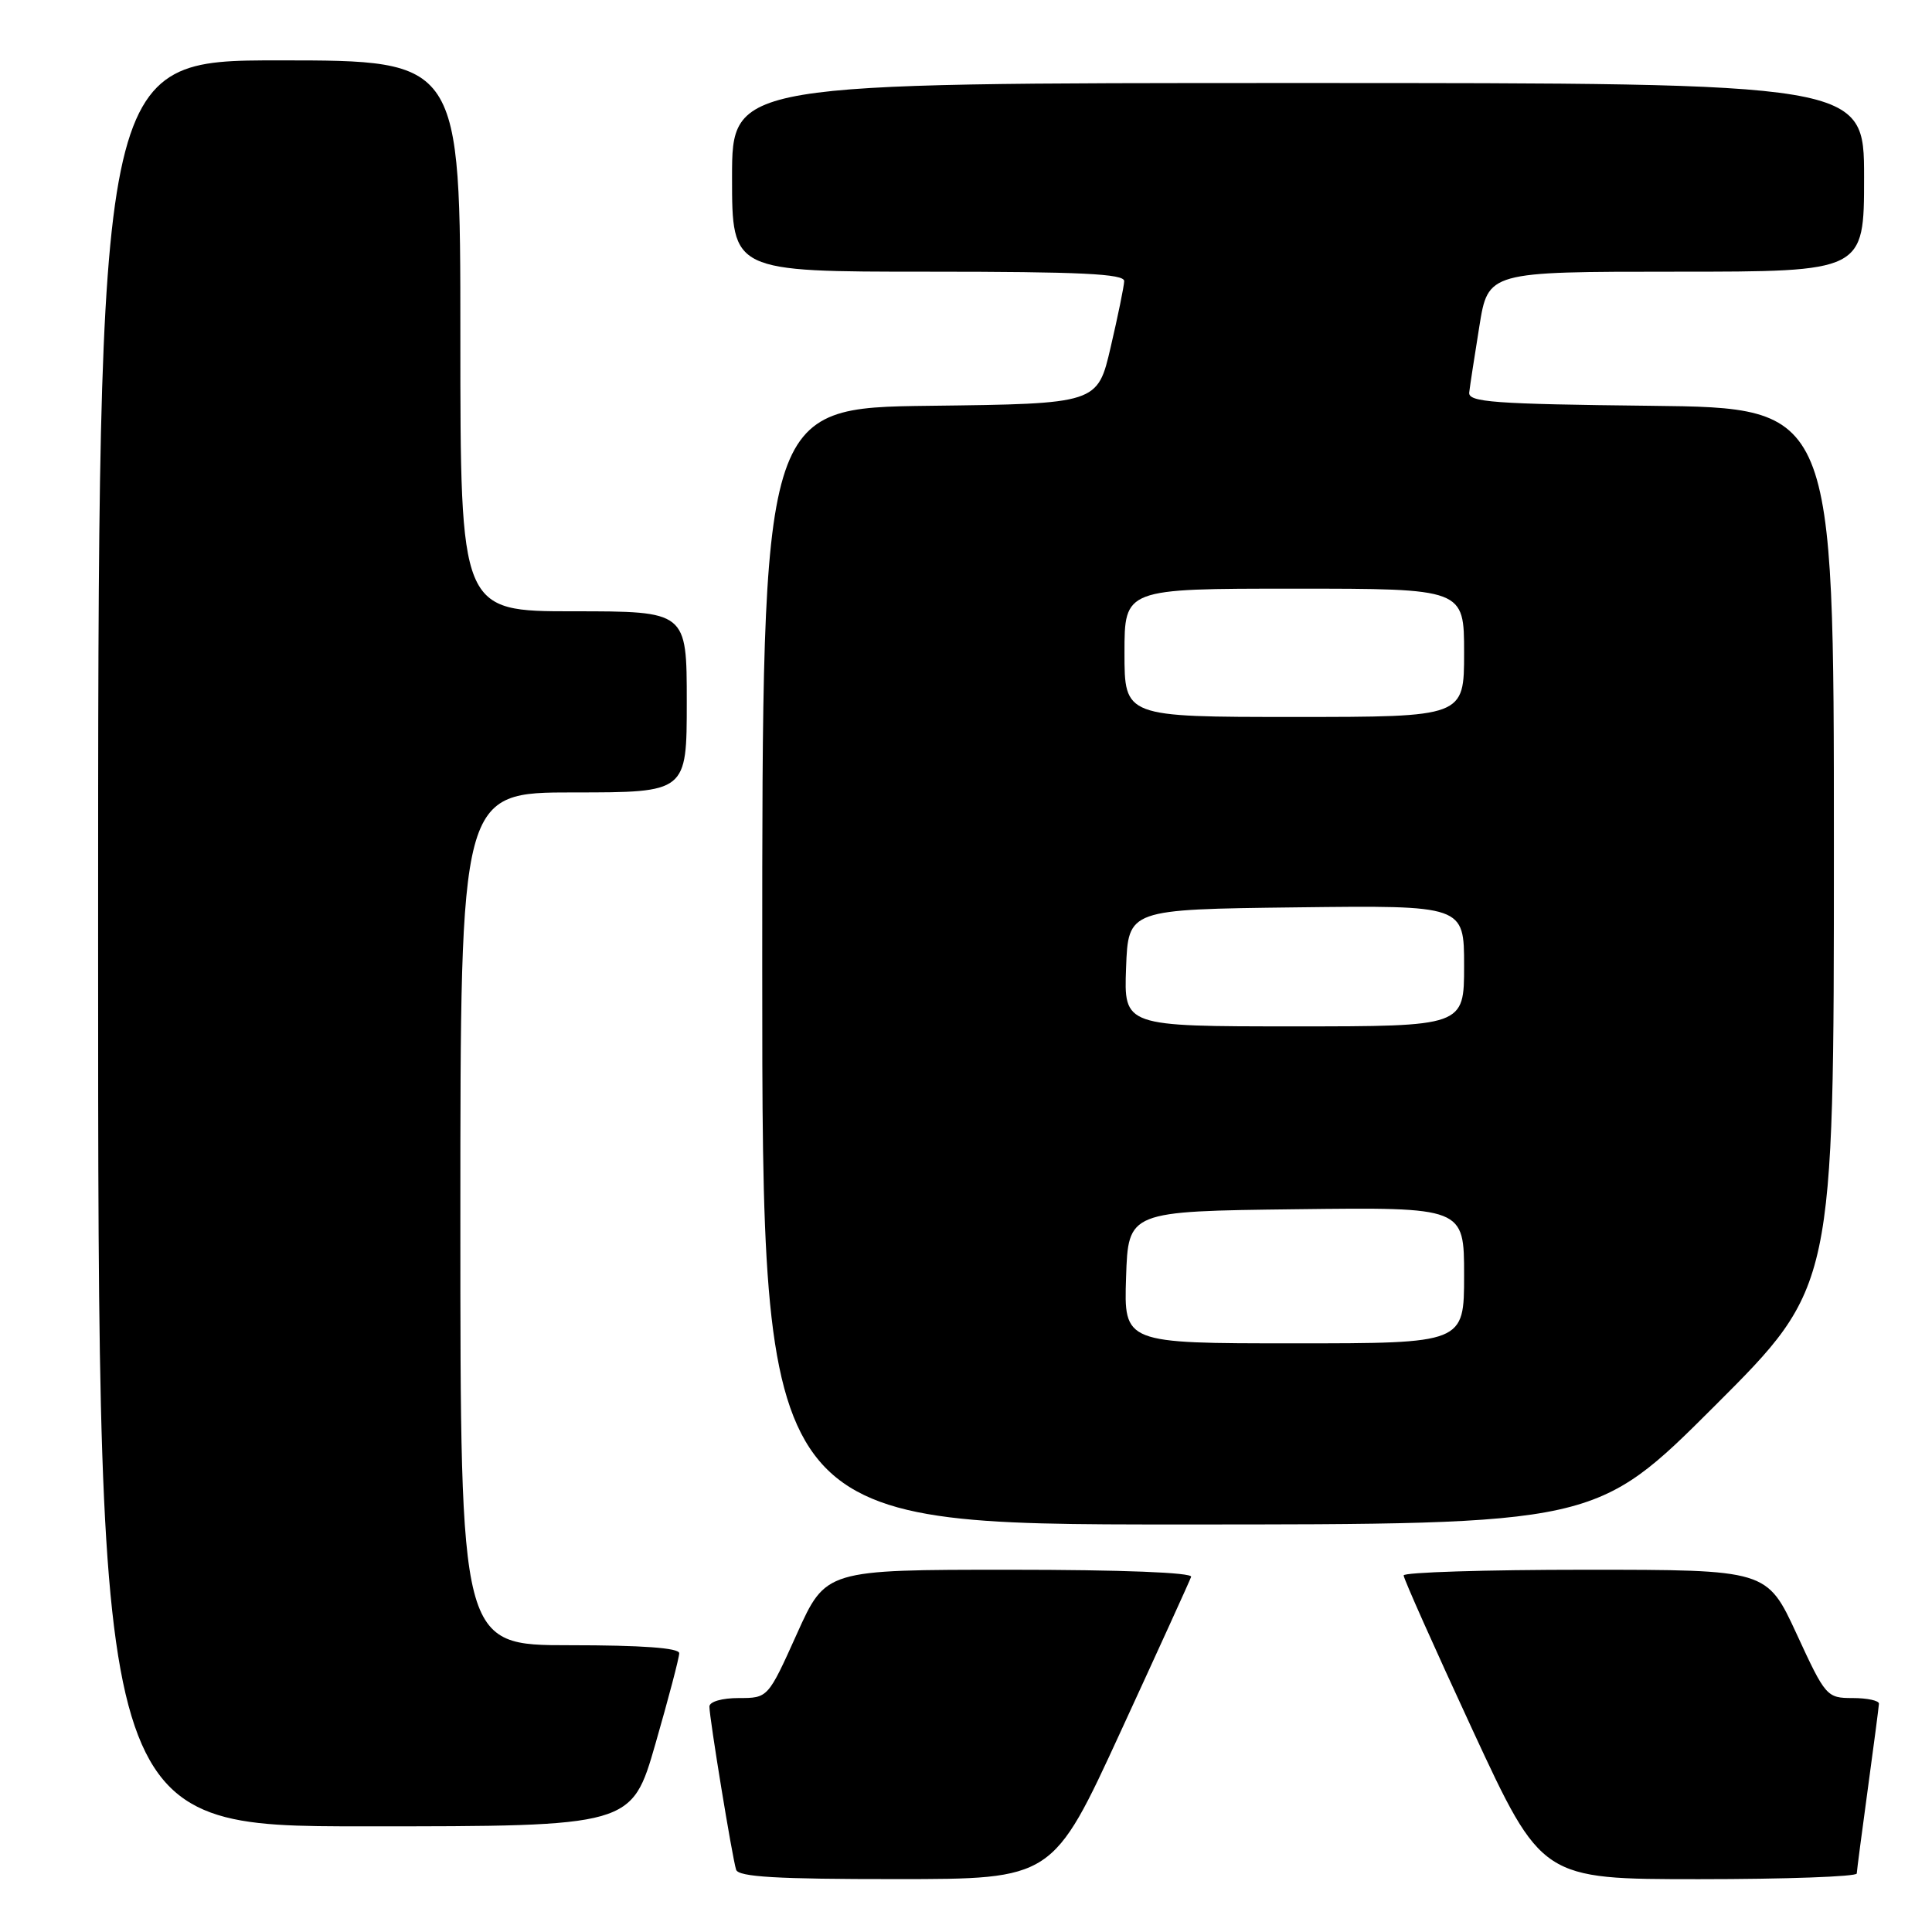 <?xml version="1.0" encoding="UTF-8" standalone="no"?>
<!DOCTYPE svg PUBLIC "-//W3C//DTD SVG 1.1//EN" "http://www.w3.org/Graphics/SVG/1.1/DTD/svg11.dtd" >
<svg xmlns="http://www.w3.org/2000/svg" xmlns:xlink="http://www.w3.org/1999/xlink" version="1.1" viewBox="0 0 256 256">
 <g >
 <path fill="currentColor"
d=" M 148.50 229.43 C 153.45 218.68 157.65 209.46 157.83 208.94 C 158.04 208.37 148.59 208.00 133.79 208.00 C 109.42 208.00 109.42 208.00 105.59 216.50 C 101.76 225.00 101.76 225.00 97.88 225.00 C 95.67 225.00 94.00 225.48 94.00 226.13 C 94.00 227.64 97.03 246.17 97.54 247.75 C 97.84 248.70 102.97 249.00 118.72 248.99 C 139.50 248.99 139.50 248.99 148.50 229.43 Z  M 246.03 248.25 C 246.05 247.84 246.71 242.78 247.50 237.00 C 248.29 231.22 248.95 226.16 248.97 225.75 C 248.99 225.34 247.42 225.00 245.49 225.00 C 242.06 225.00 241.89 224.81 238.06 216.50 C 234.13 208.00 234.13 208.00 210.06 208.00 C 196.83 208.00 185.99 208.34 185.99 208.75 C 185.98 209.16 190.10 218.39 195.13 229.25 C 204.29 249.00 204.29 249.00 225.15 249.00 C 236.62 249.00 246.01 248.66 246.03 248.25 Z  M 86.85 231.06 C 88.58 225.05 90.00 219.65 90.00 219.06 C 90.00 218.36 85.07 218.00 75.50 218.00 C 61.00 218.00 61.00 218.00 61.00 161.50 C 61.00 105.00 61.00 105.00 76.00 105.00 C 91.00 105.00 91.00 105.00 91.00 93.00 C 91.00 81.00 91.00 81.00 76.00 81.00 C 61.00 81.00 61.00 81.00 61.00 44.50 C 61.00 8.00 61.00 8.00 37.00 8.00 C 13.00 8.00 13.00 8.00 13.00 125.00 C 13.00 242.00 13.00 242.00 48.35 242.00 C 83.70 242.00 83.70 242.00 86.85 231.06 Z  M 227.24 186.26 C 243.00 170.52 243.00 170.52 243.00 112.28 C 243.00 54.04 243.00 54.04 218.75 53.77 C 197.89 53.54 194.52 53.29 194.68 52.00 C 194.77 51.17 195.38 47.24 196.02 43.25 C 197.18 36.00 197.18 36.00 222.09 36.00 C 247.00 36.00 247.00 36.00 247.00 23.50 C 247.00 11.00 247.00 11.00 172.00 11.00 C 97.00 11.00 97.00 11.00 97.00 23.50 C 97.00 36.00 97.00 36.00 123.00 36.00 C 143.16 36.00 148.99 36.28 148.96 37.25 C 148.94 37.94 148.13 41.88 147.17 46.00 C 145.43 53.50 145.43 53.50 123.21 53.77 C 101.00 54.04 101.00 54.04 101.00 128.02 C 101.00 202.00 101.00 202.00 156.24 202.00 C 211.48 202.00 211.48 202.00 227.24 186.26 Z  M 149.21 169.25 C 149.50 160.50 149.50 160.50 171.75 160.23 C 194.00 159.96 194.00 159.96 194.00 168.98 C 194.00 178.00 194.00 178.00 171.46 178.00 C 148.92 178.00 148.92 178.00 149.21 169.25 Z  M 149.21 128.25 C 149.50 120.50 149.50 120.50 171.75 120.23 C 194.00 119.96 194.00 119.96 194.00 127.98 C 194.00 136.00 194.00 136.00 171.46 136.00 C 148.92 136.00 148.92 136.00 149.21 128.25 Z  M 149.00 86.50 C 149.00 78.00 149.00 78.00 171.50 78.00 C 194.00 78.00 194.00 78.00 194.00 86.50 C 194.00 95.00 194.00 95.00 171.50 95.00 C 149.00 95.00 149.00 95.00 149.00 86.50 Z "/>
</g>
</svg>
